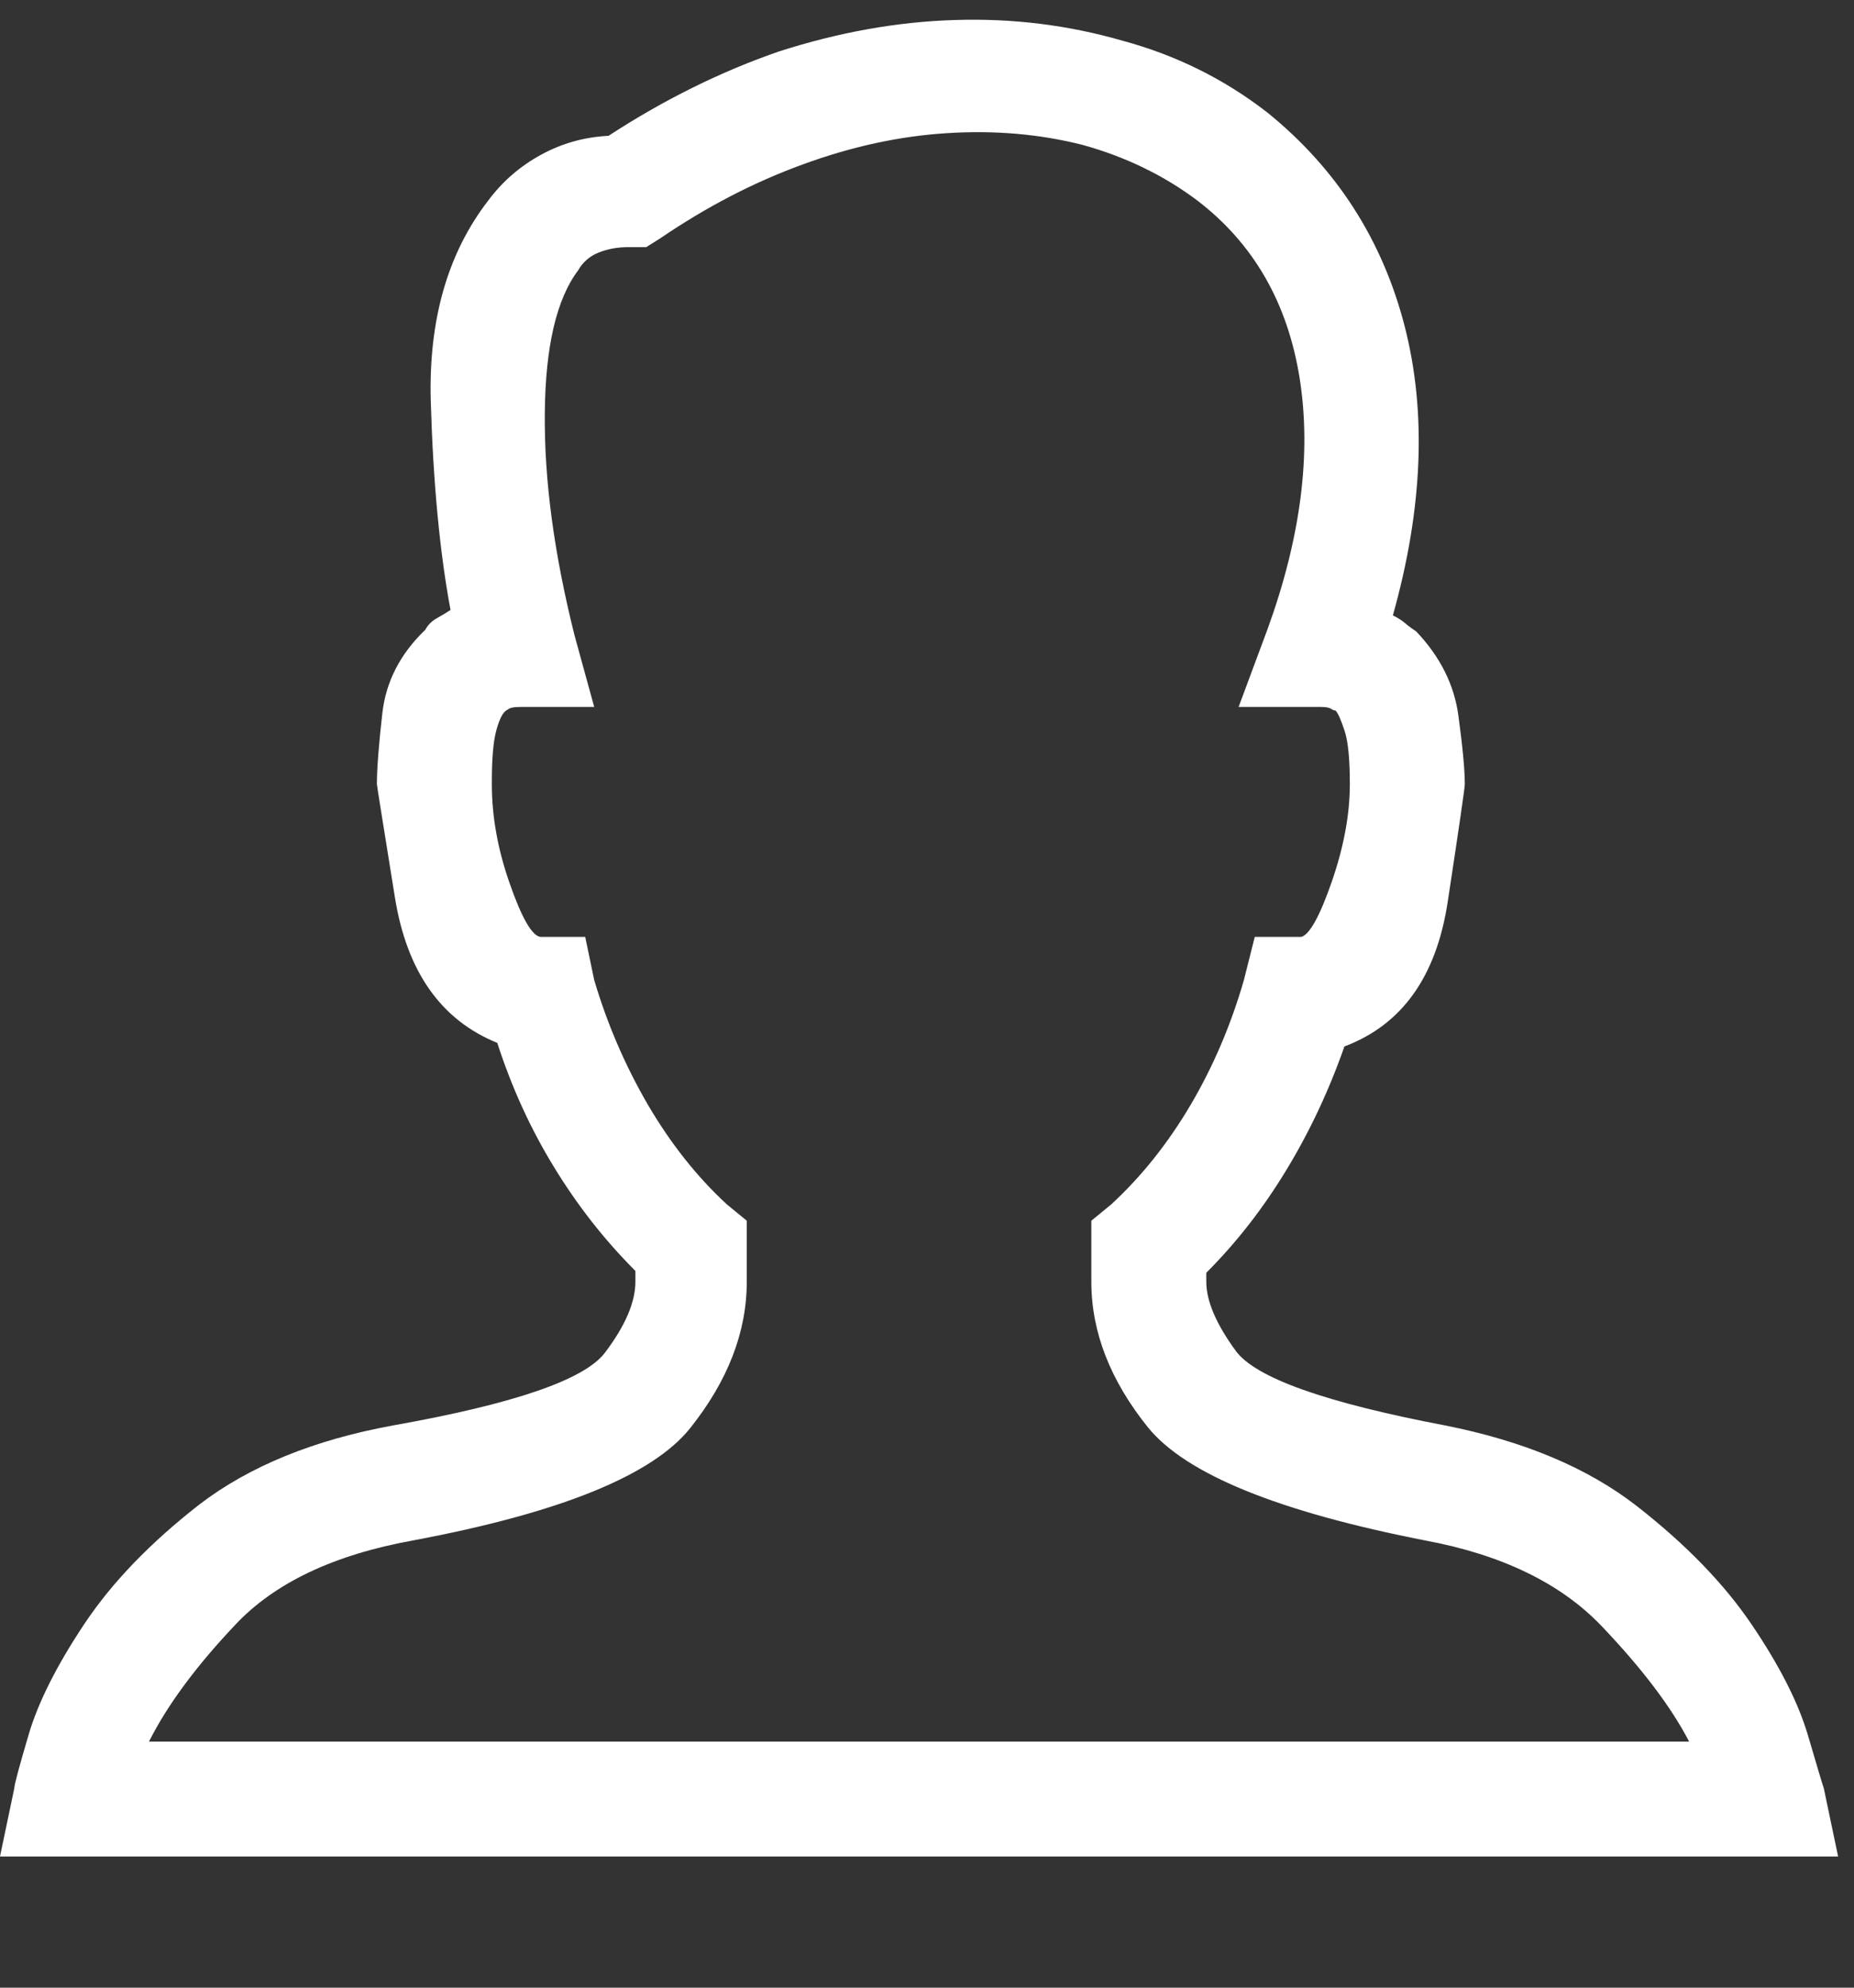 <svg width="14" height="15" viewBox="0 0 14 15" fill="none" xmlns="http://www.w3.org/2000/svg">
<rect x="0" y="0" width="14" height="15" fill="#333333" stroke="none"/>
<path d="M13.772 13.495C13.762 13.468 13.722 13.332 13.65 13.088C13.577 12.845 13.437 12.569 13.229 12.262C13.021 11.954 12.732 11.656 12.362 11.367C11.991 11.078 11.508 10.875 10.912 10.757C10.008 10.585 9.482 10.398 9.332 10.195C9.183 9.991 9.109 9.817 9.109 9.673V9.605C9.335 9.379 9.536 9.122 9.712 8.832C9.888 8.543 10.035 8.231 10.152 7.897C10.586 7.734 10.846 7.371 10.932 6.806C11.018 6.241 11.061 5.945 11.061 5.918C11.061 5.81 11.045 5.638 11.013 5.403C10.982 5.168 10.875 4.956 10.695 4.766C10.668 4.748 10.64 4.728 10.613 4.705C10.586 4.682 10.555 4.662 10.518 4.644C10.744 3.84 10.774 3.112 10.607 2.462C10.439 1.811 10.094 1.273 9.57 0.849C9.244 0.596 8.878 0.415 8.472 0.306C8.065 0.189 7.645 0.137 7.211 0.151C6.777 0.164 6.335 0.243 5.883 0.388C5.44 0.541 5.011 0.754 4.595 1.025C4.414 1.034 4.245 1.081 4.087 1.167C3.929 1.253 3.795 1.368 3.687 1.513C3.38 1.91 3.235 2.416 3.253 3.031C3.271 3.645 3.321 4.17 3.402 4.603C3.375 4.621 3.341 4.642 3.301 4.664C3.26 4.687 3.231 4.716 3.212 4.752C3.023 4.933 2.914 5.143 2.887 5.383C2.86 5.622 2.846 5.801 2.846 5.918C2.846 5.927 2.892 6.212 2.982 6.772C3.072 7.332 3.33 7.698 3.755 7.87C3.863 8.204 4.005 8.516 4.182 8.805C4.358 9.094 4.563 9.356 4.798 9.591V9.673C4.798 9.826 4.722 10.005 4.568 10.208C4.414 10.412 3.881 10.595 2.968 10.757C2.372 10.866 1.884 11.064 1.505 11.354C1.134 11.643 0.845 11.943 0.637 12.255C0.429 12.567 0.289 12.845 0.217 13.088C0.145 13.332 0.108 13.468 0.108 13.495L0 14.01H13.88L13.772 13.495ZM1.125 13.143C1.261 12.872 1.477 12.578 1.776 12.262C2.074 11.945 2.521 11.733 3.118 11.625C4.229 11.417 4.927 11.134 5.212 10.777C5.496 10.421 5.639 10.052 5.639 9.673V9.212L5.49 9.09C5.264 8.882 5.065 8.631 4.893 8.338C4.722 8.044 4.586 7.73 4.487 7.396L4.419 7.07H4.08C4.017 7.061 3.94 6.928 3.85 6.67C3.759 6.413 3.714 6.162 3.714 5.918V5.905C3.714 5.724 3.725 5.593 3.748 5.511C3.77 5.43 3.795 5.38 3.822 5.362C3.822 5.362 3.829 5.358 3.843 5.349C3.856 5.34 3.886 5.335 3.931 5.335H4.487L4.338 4.793C4.184 4.179 4.109 3.621 4.114 3.119C4.118 2.618 4.202 2.258 4.365 2.041C4.401 1.978 4.453 1.933 4.52 1.906C4.588 1.879 4.663 1.865 4.744 1.865H4.88L4.988 1.797C5.332 1.563 5.688 1.377 6.059 1.242C6.429 1.106 6.793 1.027 7.15 1.005C7.507 0.982 7.848 1.011 8.173 1.093C8.499 1.183 8.788 1.323 9.041 1.513C9.466 1.838 9.723 2.285 9.814 2.855C9.904 3.424 9.823 4.057 9.57 4.752L9.353 5.335H9.976C10.012 5.335 10.037 5.34 10.051 5.349C10.064 5.358 10.076 5.362 10.085 5.362C10.103 5.38 10.125 5.43 10.152 5.511C10.18 5.593 10.193 5.728 10.193 5.918C10.193 6.144 10.148 6.388 10.058 6.65C9.967 6.912 9.89 7.052 9.827 7.07H9.475L9.393 7.396C9.294 7.739 9.158 8.055 8.987 8.344C8.815 8.634 8.616 8.882 8.39 9.09L8.241 9.212V9.673C8.241 10.052 8.384 10.418 8.668 10.771C8.953 11.123 9.651 11.408 10.762 11.625C11.341 11.733 11.784 11.948 12.091 12.268C12.398 12.589 12.619 12.881 12.755 13.143H1.125Z" fill="white"/>
</svg>
